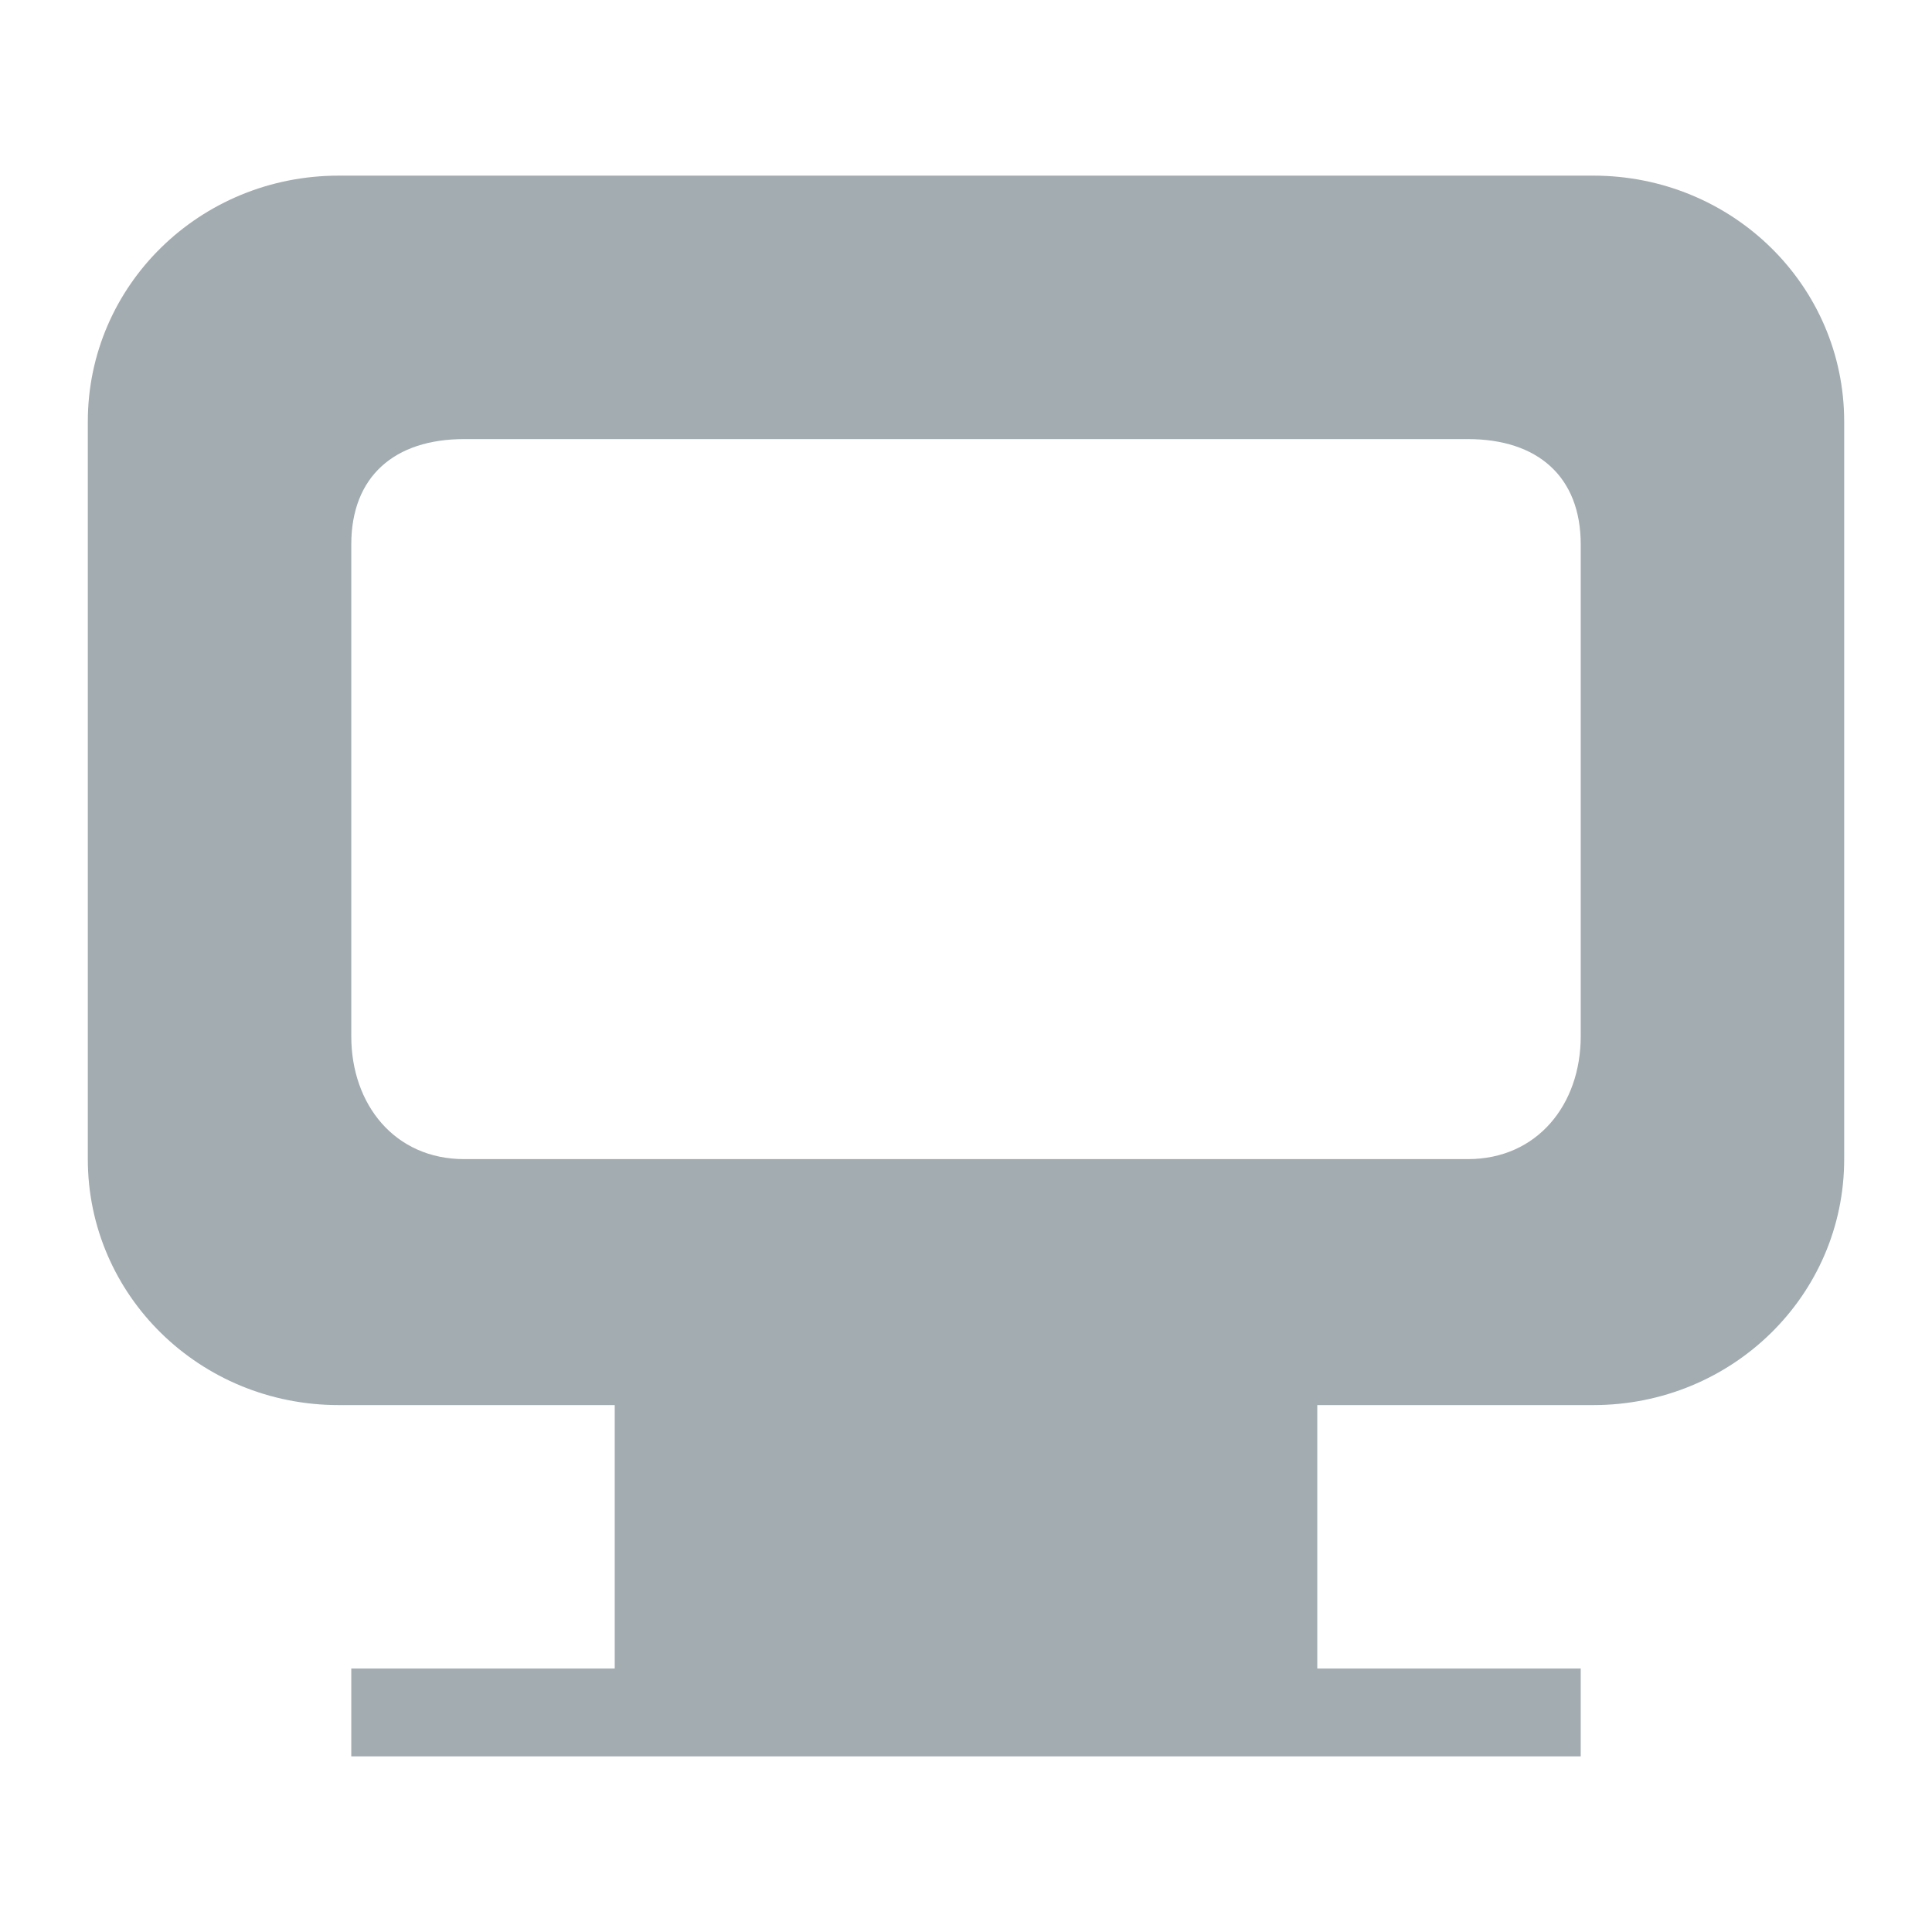 <svg xmlns="http://www.w3.org/2000/svg" xmlns:osb="http://www.openswatchbook.org/uri/2009/osb" id="svg2" width="22" height="22" version="1">
 <defs id="defs5">
  <linearGradient id="linearGradient5606" osb:paint="solid">
   <stop id="stop5608" style="stop-color:#000000;stop-opacity:1;" offset="0"/>
  </linearGradient>
 </defs>
 <g id="22-22-computer-laptop" transform="translate(66,0)">
  <rect id="rect4289" style="opacity:0;fill:#31363b;fill-opacity:1;stroke:none" width="22" height="22" x="-30" y="0"/>
  <g id="g4314">
   <path id="path4293" style="opacity:1;fill:#a3acb1;fill-opacity:1;fill-rule:nonzero;stroke:none;stroke-width:1;stroke-linecap:round;stroke-linejoin:round;stroke-miterlimit:4;stroke-dasharray:none;stroke-dashoffset:0;stroke-opacity:1" d="M 39.857 2 C 38.275 2 37 3.25 37 4.801 L 37 13.199 C 37 14.75 38.275 16 39.857 16 L 38.75 16 C 37.227 16 36 16.892 36 18 C 36 19.108 37.227 20 38.75 20 L 55.25 20 C 56.773 20 58 19.108 58 18 C 58 16.892 56.773 16 55.25 16 L 54.143 16 C 55.725 16 57 14.75 57 13.199 L 57 4.801 C 57 3.25 55.725 2 54.143 2 L 39.857 2 z M 41.285 5 L 52.715 5 C 53.506 5 54 5.424 54 6.199 L 54 11.801 C 54 12.576 53.506 13.199 52.715 13.199 L 41.285 13.199 C 40.494 13.199 40 12.576 40 11.801 L 40 6.199 C 40 5.424 40.494 5 41.285 5 z" transform="translate(-66,0)"/>
  </g>
 </g>
 <g id="16-16-computer">
  <rect id="rect3034" style="opacity:0;fill:#00000f;fill-opacity:1;stroke:none" width="15.989" height="15.989" x="0" y="26.01"/>
  <path id="rect4219" style="opacity:1;fill:#a3acb1;fill-opacity:1;fill-rule:nonzero;stroke:none;stroke-width:1;stroke-linecap:round;stroke-linejoin:round;stroke-miterlimit:4;stroke-dasharray:none;stroke-dashoffset:0;stroke-opacity:1" d="M 3 28 C 1.892 28 1 28.892 1 30 L 1 36 C 1 37.108 1.892 38 3 38 L 5 38 L 5 40 L 3 40 L 3 41 L 13 41 L 13 40 L 11 40 L 11 38 L 13 38 C 14.108 38 15 37.108 15 36 L 15 30 C 15 28.892 14.108 28 13 28 L 3 28 z M 4 30 L 12 30 C 12.554 30 13 30.446 13 31 L 13 35 C 13 35.554 12.554 36 12 36 L 4 36 C 3.446 36 3 35.554 3 35 L 3 31 C 3 30.446 3.446 30 4 30 z"/>
 </g>
 <g id="16-16-computer-laptop">
  <rect id="rect3042" style="opacity:0;fill:#31363b;fill-opacity:1;stroke:none" width="16" height="16" x="36" y="26"/>
  <g id="g4242" transform="translate(53,50)">
   <path id="path4233" style="opacity:1;fill:#a3acb1;fill-opacity:1;fill-rule:nonzero;stroke:none;stroke-width:1;stroke-linecap:round;stroke-linejoin:round;stroke-miterlimit:4;stroke-dasharray:none;stroke-dashoffset:0;stroke-opacity:1" d="M 39 28 C 37.892 28 37 28.892 37 30 L 37 36 C 37 37.108 37.892 38 39 38 L 38 38 C 36.892 38 36 38.669 36 39.5 C 36 40.331 36.892 41 38 41 L 50 41 C 51.108 41 52 40.331 52 39.5 C 52 38.669 51.108 38 50 38 L 49 38 C 50.108 38 51 37.108 51 36 L 51 30 C 51 28.892 50.108 28 49 28 L 39 28 z M 40 30 L 48 30 C 48.554 30 49 30.446 49 31 L 49 35 C 49 35.554 48.554 36 48 36 L 40 36 C 39.446 36 39 35.554 39 35 L 39 31 C 39 30.446 39.446 30 40 30 z" transform="translate(-53,-50)"/>
  </g>
 </g>
 <g id="22-22-computer" transform="translate(33,-1.5113048e-5)">
  <rect id="rect4332" style="opacity:0;fill:#31363b;fill-opacity:1;stroke:none" width="22" height="22" x="-33" y="0"/>
  <path id="path4336" style="opacity:1;fill:#a3acb1;fill-opacity:1;fill-rule:nonzero;stroke:none;stroke-width:1;stroke-linecap:round;stroke-linejoin:round;stroke-miterlimit:4;stroke-dasharray:none;stroke-dashoffset:0;stroke-opacity:1" d="M 3.857 2 C 2.275 2 1 3.25 1 4.801 L 1 13.199 C 1 14.75 2.275 16 3.857 16 L 7 16 L 7 19 L 4 19 L 4 20 L 18 20 L 18 19 L 15 19 L 15 16 L 18.143 16 C 19.725 16 21 14.75 21 13.199 L 21 4.801 C 21 3.25 19.725 2 18.143 2 L 3.857 2 z M 5.285 5 L 16.715 5 C 17.506 5 18 5.424 18 6.199 L 18 11.801 C 18 12.576 17.506 13.199 16.715 13.199 L 5.285 13.199 C 4.494 13.199 4 12.576 4 11.801 L 4 6.199 C 4 5.424 4.494 5 5.285 5 z" transform="translate(-33,1.5113048e-5)"/>
 </g>
 <g id="computer">
  <rect id="rect4419" style="opacity:0.001;fill:#000000;fill-opacity:1;stroke:none" width="32" height="32" x="0" y="-34"/>
  <g id="g4385" transform="translate(2e-4,-35)">
   <rect id="rect4777" style="fill:#8e8e8e;fill-opacity:1" width="21" height="16" x="-28" y="-24" rx="1.313" ry="1.333" transform="matrix(0,-1,-1,0,0,0)"/>
   <rect id="rect4203-7" style="fill:#8e8e8e;fill-opacity:1" width="20" height="26" x="-25" y="-29" rx="1.25" ry="1.3" transform="matrix(0,-1,-1,0,0,0)"/>
   <rect id="rect3282" style="fill:#000000;opacity:0.4" width="16" height="22" x="-23" y="-27" rx="0" ry="0" transform="matrix(0,-1,-1,0,0,0)"/>
   <path id="rect4498" style="opacity:0.1;fill:#a3acb1" d="M 4.301,5 C 3.581,5 3,5.558 3,6.25 l 0,1 C 3,6.558 3.581,6 4.301,6 l 23.398,0 c 0.72,0 1.301,0.557 1.301,1.25 l 0,-1 C 29,5.558 28.419,5 27.699,5 L 4.301,5 Z"/>
   <path id="rect4505" style="opacity:0.2" d="m 8,26.688 0,1 C 8,28.415 8.595,29 9.334,29 l 13.332,0 C 23.405,29 24,28.415 24,27.688 l 0,-1 C 24,27.415 23.405,28 22.666,28 L 9.334,28 C 8.595,28 8,27.415 8,26.688 Z"/>
   <path id="rect4448" style="opacity:0.2" d="m 3,23.75 0,1 C 3,25.442 3.581,26 4.301,26 l 23.398,0 c 0.72,0 1.301,-0.558 1.301,-1.25 l 0,-1 c 0,0.692 -0.581,1.25 -1.301,1.25 l -23.398,0 c -0.72,0 -1.301,-0.558 -1.301,-1.25 z"/>
  </g>
 </g>
 <g id="computer-laptop">
  <rect id="rect4393" style="opacity:0.001;fill:#000000;fill-opacity:1;stroke:none" width="32" height="32" x="36" y="-34"/>
  <g id="g5042" transform="translate(36,-35)">
   <rect id="rect4777-4" style="fill:#8e8e8e;fill-opacity:1" width="3" height="30" x="-27" y="-31" rx="1" ry="1" transform="matrix(0,-1,-1,0,0,0)"/>
   <path id="rect4203-7-6" style="fill:#8e8e8e;fill-opacity:1" d="M 29,22.75 29,7.25 C 29,6.558 28.42,6 27.7,6 L 4.3,6 C 3.58,6 3,6.558 3,7.25 l 0,15.5 C 3,23.442 3.58,24 4.3,24 l 23.4,0 c 0.72,0 1.3,-0.557 1.3,-1.25 z"/>
   <path id="rect3282-9" style="fill:#000000;opacity:0.4" d="M 27,22 27,8 5,8 5,22 Z"/>
   <path id="rect4498-2" style="opacity:0.1;fill:#a3acb1" d="M 4.301,6 C 3.581,6 3,6.558 3,7.25 l 0,1 C 3,7.558 3.581,7 4.301,7 l 23.398,0 c 0.72,0 1.301,0.557 1.301,1.25 l 0,-1 C 29,6.558 28.419,6 27.699,6 Z"/>
   <path id="rect4448-2" style="opacity:0.2" d="m 3,22.75 0,1 C 3,24.442 3.581,25 4.301,25 l 23.398,0 c 0.72,0 1.301,-0.558 1.301,-1.25 l 0,-1 c 0,0.692 -0.581,1.25 -1.301,1.25 l -23.398,0 c -0.72,0 -1.301,-0.558 -1.301,-1.25 z"/>
   <path id="rect4352" style="opacity:0.2" d="m 1,26 0,1 c 0,0.554 0.446,1 1,1 l 28,0 c 0.554,0 1,-0.446 1,-1 l 0,-1 c 0,0.554 -0.446,1 -1,1 L 2,27 C 1.446,27 1,26.554 1,26 Z"/>
  </g>
 </g>
</svg>
